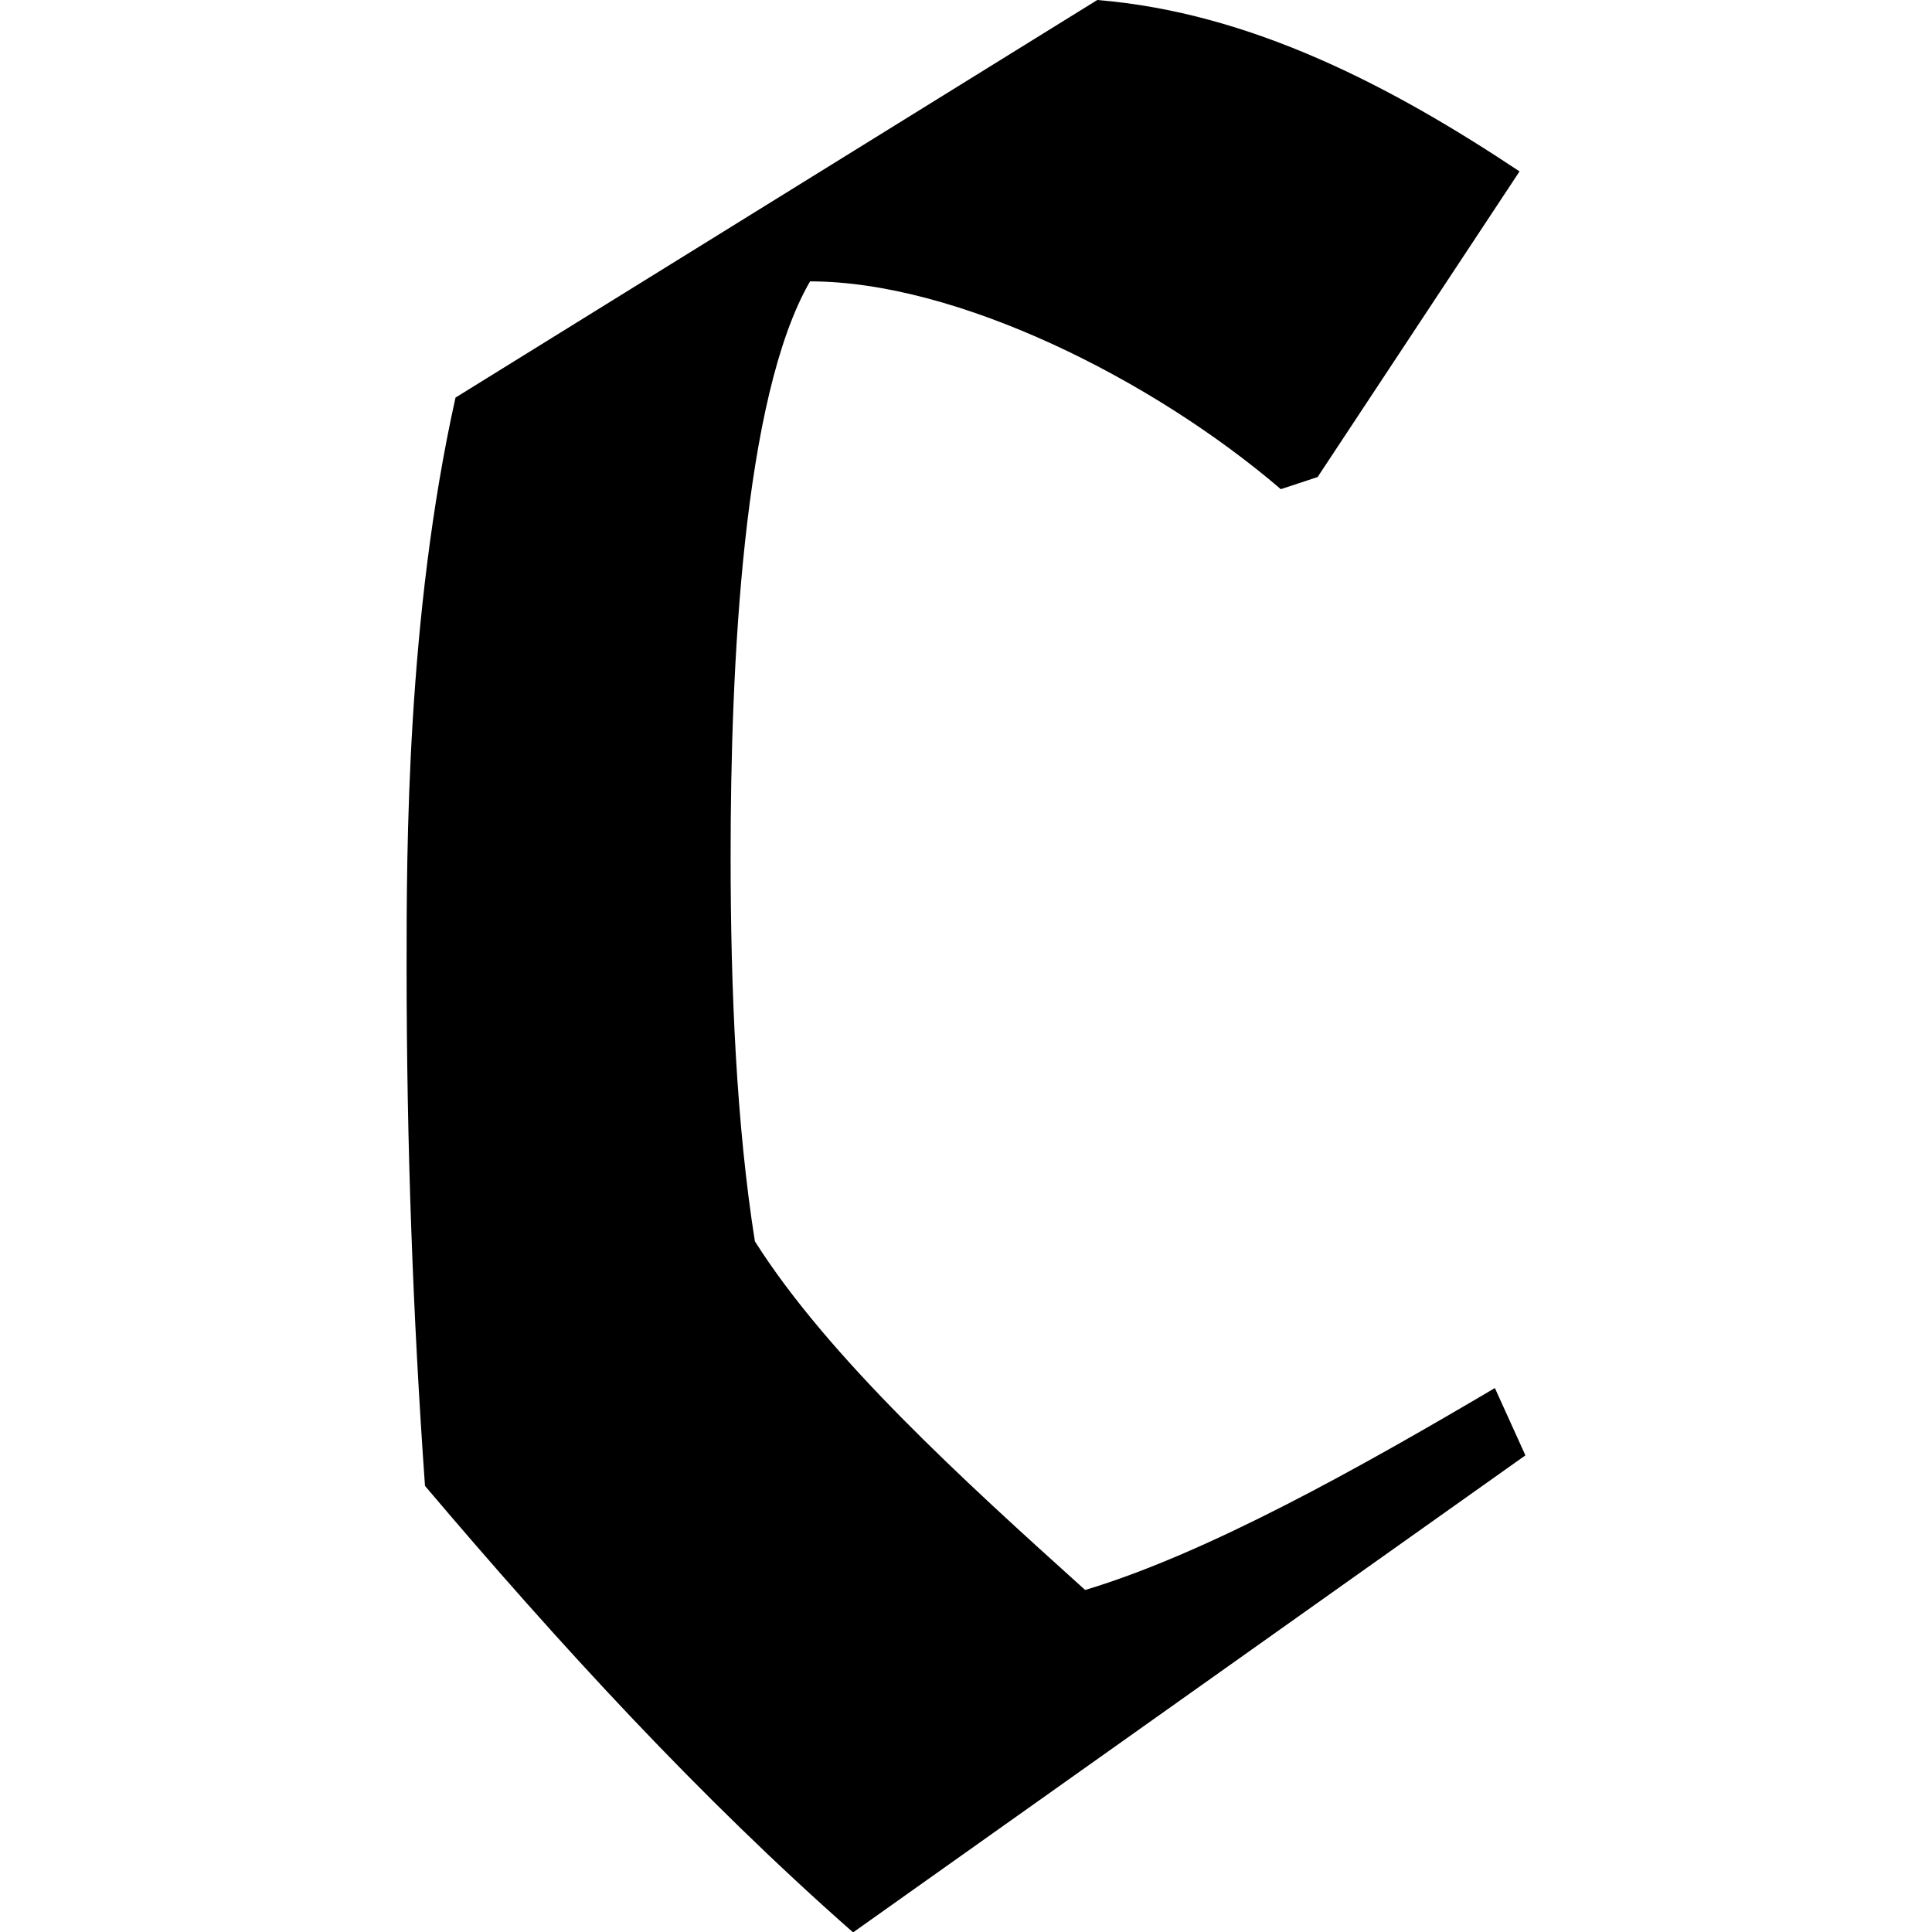 <?xml version="1.0" encoding="UTF-8" standalone="no"?>
<svg
   xmlns:dc="http://purl.org/dc/elements/1.1/"
   xmlns:cc="http://creativecommons.org/ns#"
   xmlns:rdf="http://www.w3.org/1999/02/22-rdf-syntax-ns#"
   xmlns:svg="http://www.w3.org/2000/svg"
   xmlns="http://www.w3.org/2000/svg"
   xmlns:xlink="http://www.w3.org/1999/xlink"
   xmlns:sodipodi="http://sodipodi.sourceforge.net/DTD/sodipodi-0.dtd"
   xmlns:inkscape="http://www.inkscape.org/namespaces/inkscape"
   sodipodi:docname="temp.svg"
   id="svg17"
   version="1.1"
   viewBox="0 0 2.859 4.937"
   height="64px"
   width="64px">
  <sodipodi:namedview
     id="namedview19"
     inkscape:window-height="480"
     inkscape:window-width="640"
     inkscape:pageshadow="2"
     inkscape:pageopacity="0"
     guidetolerance="10"
     gridtolerance="10"
     objecttolerance="10"
     borderopacity="1"
     bordercolor="#666666"
     pagecolor="#ffffff" />
  <defs
     id="defs10">
    <g
       id="g8">
      <symbol
         id="glyph0-0"
         overflow="visible">
        <path
           id="path2"
           d=""
           style="stroke:none" />
      </symbol>
      <symbol
         id="glyph0-1"
         overflow="visible">
        <path
           id="path5"
           d="M 3.578,-0.922 3.5,-1.094 c -0.344,0.203 -0.734,0.422 -1.047,0.516 -0.312,-0.281 -0.656,-0.594 -0.844,-0.891 -0.047,-0.297 -0.062,-0.641 -0.062,-0.984 0,-0.484 0.031,-1.172 0.203,-1.469 0.375,0 0.875,0.25 1.203,0.531 l 0.094,-0.031 0.516,-0.781 C 3.234,-4.422 2.875,-4.609 2.484,-4.641 L 0.844,-3.625 c -0.125,0.562 -0.125,1.156 -0.125,1.453 0,0.453 0.016,0.891 0.047,1.328 0.344,0.406 0.703,0.797 1.094,1.141 z m 0,0"
           style="stroke:none" />
      </symbol>
    </g>
  </defs>
  <g
     transform="translate(-149.431,-130.124)"
     id="surface1">
    <g
       id="g14"
       style="fill:#000000;fill-opacity:1">
      <use
         height="100%"
         width="100%"
         id="use12"
         y="134.765"
         x="148.712"
         xlink:href="#glyph0-1" />
    </g>
  </g>
</svg>
